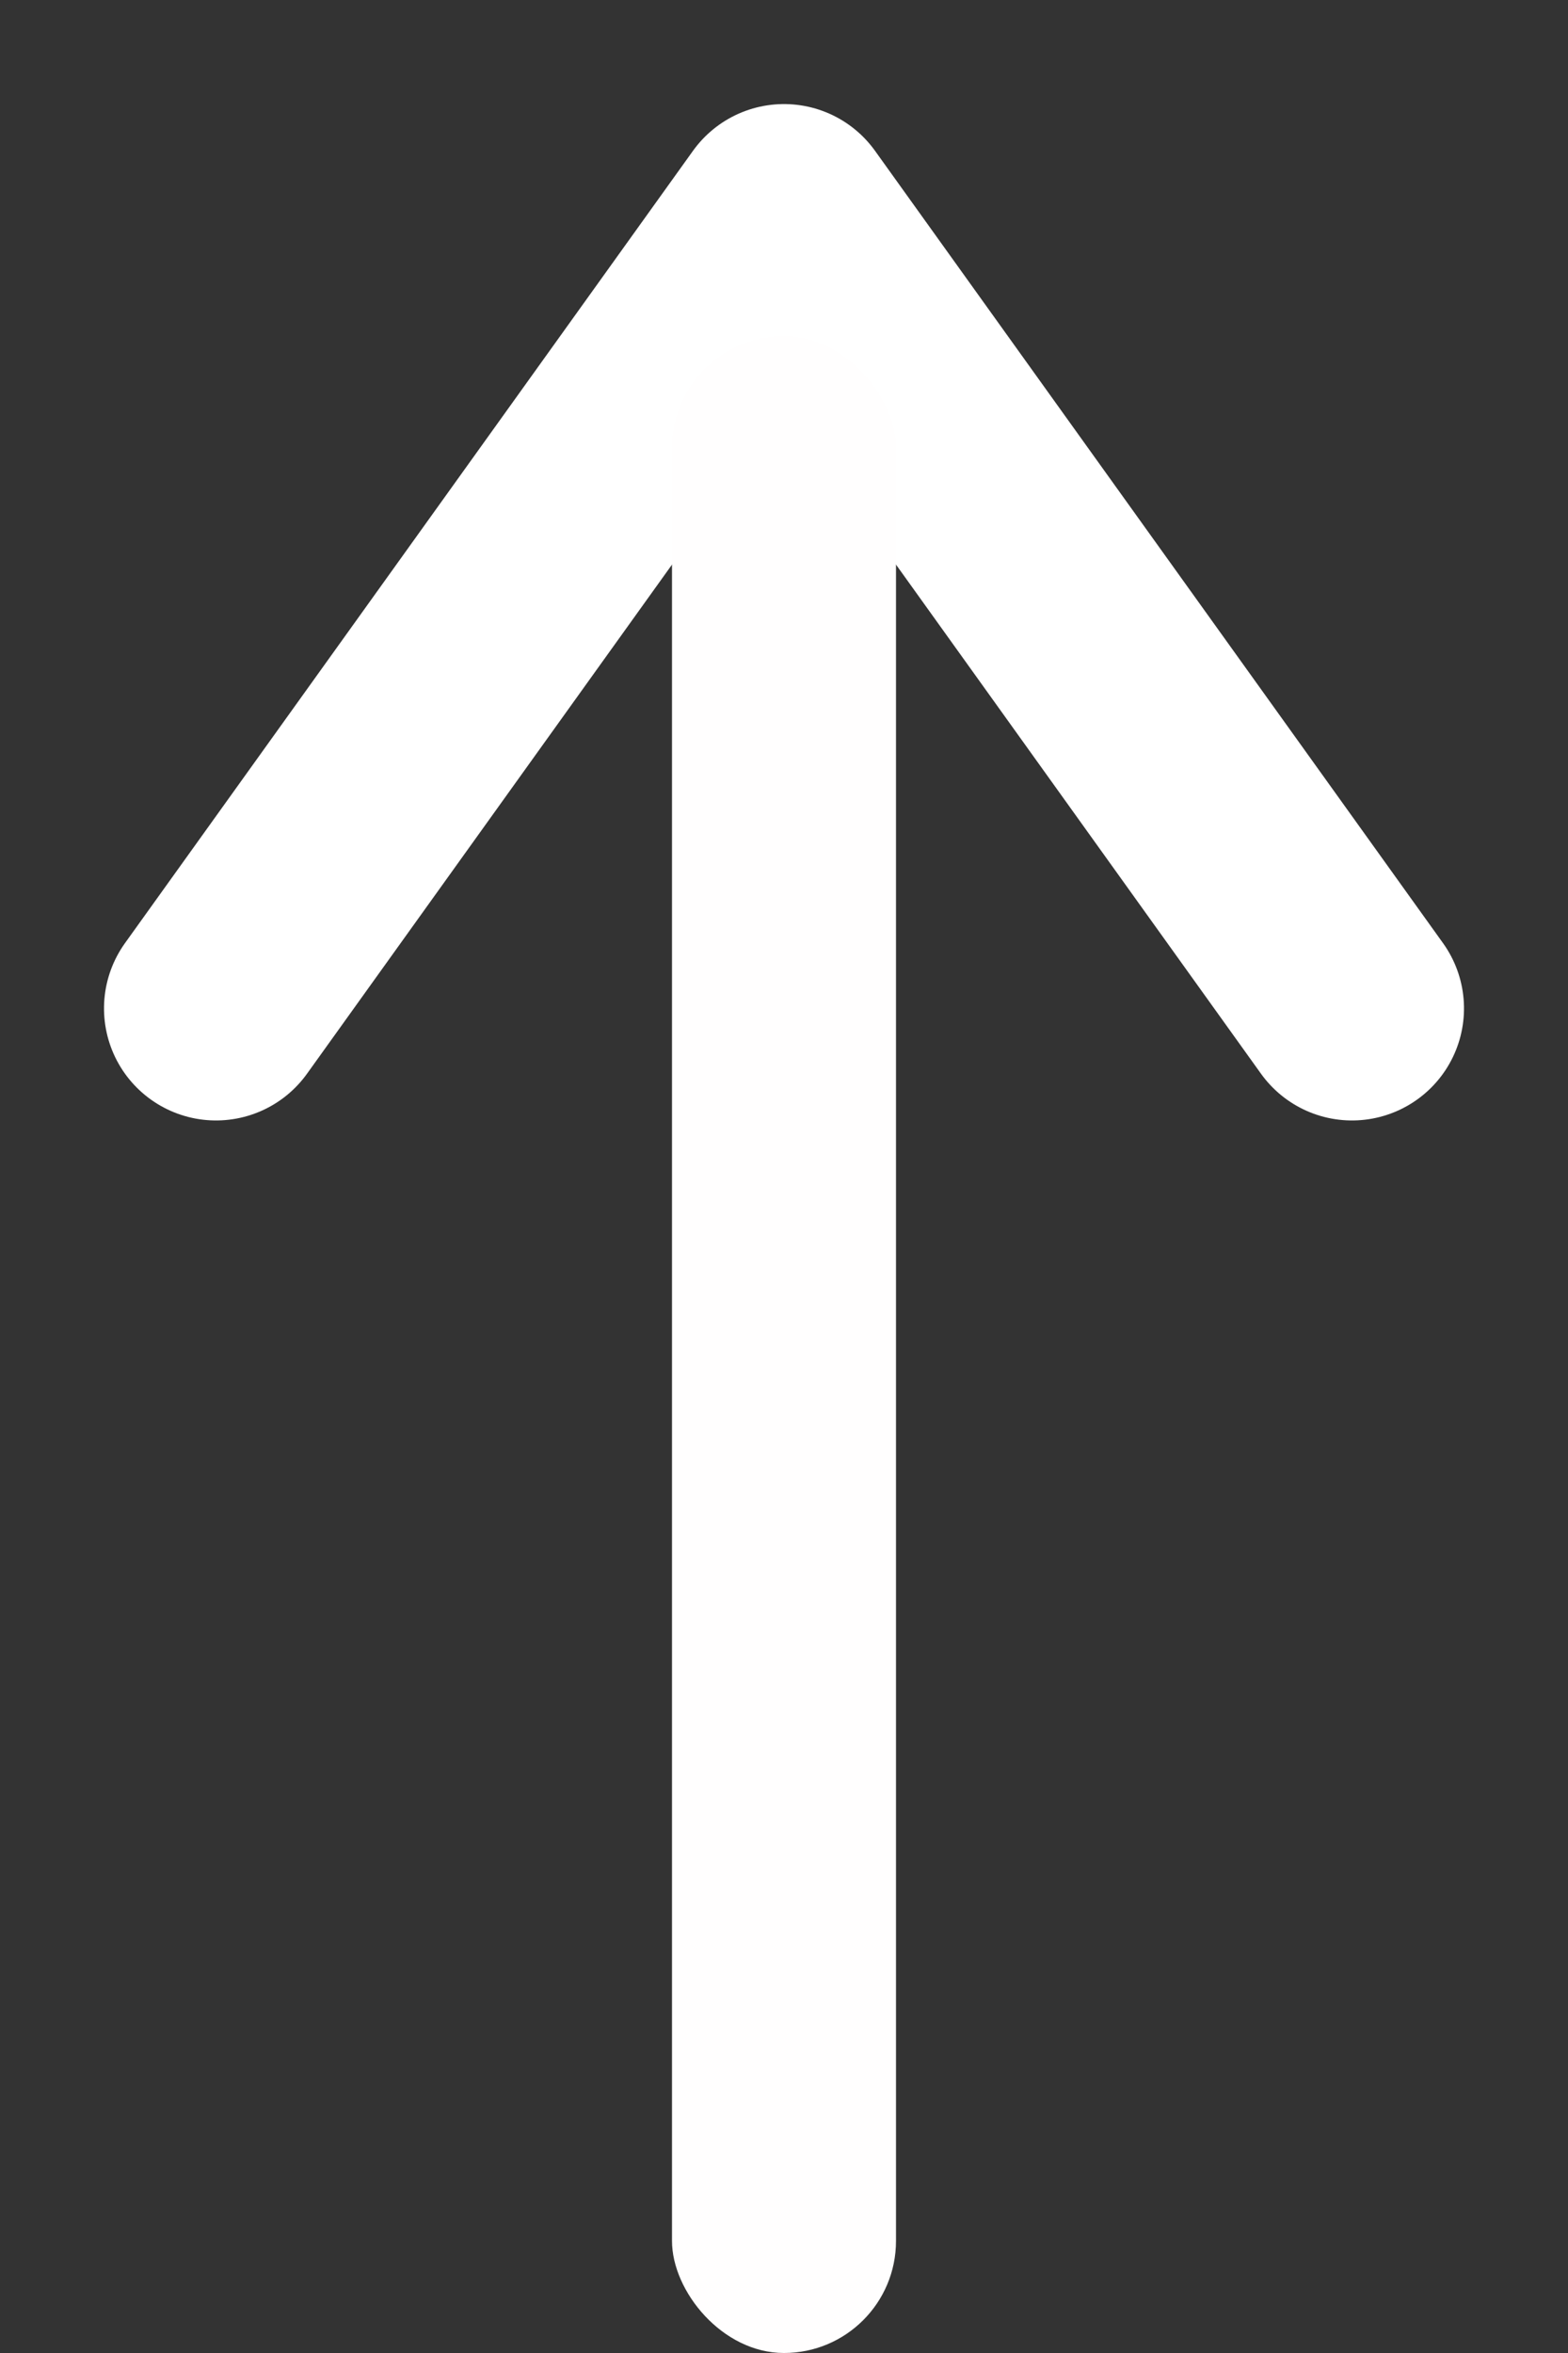 <svg xmlns="http://www.w3.org/2000/svg" width="14" height="21" viewBox="0 0 14 21">
  <rect x="0" y="0" width="14" height="21" fill="#333333" stroke="none"/>
  <g fill="none" fill-rule="evenodd" transform="translate(0 1)">
    <polyline stroke="#FFFFFF" stroke-width="2" points="4.121 11.293 2.707 2.707 11.293 4.121" stroke-linecap="round" stroke-linejoin="round" transform="rotate(45 7 7)"/>
    <rect width="2" height="18" x="6" y="2" fill="#FFFEFE" rx="1"/>
  </g>
</svg>
